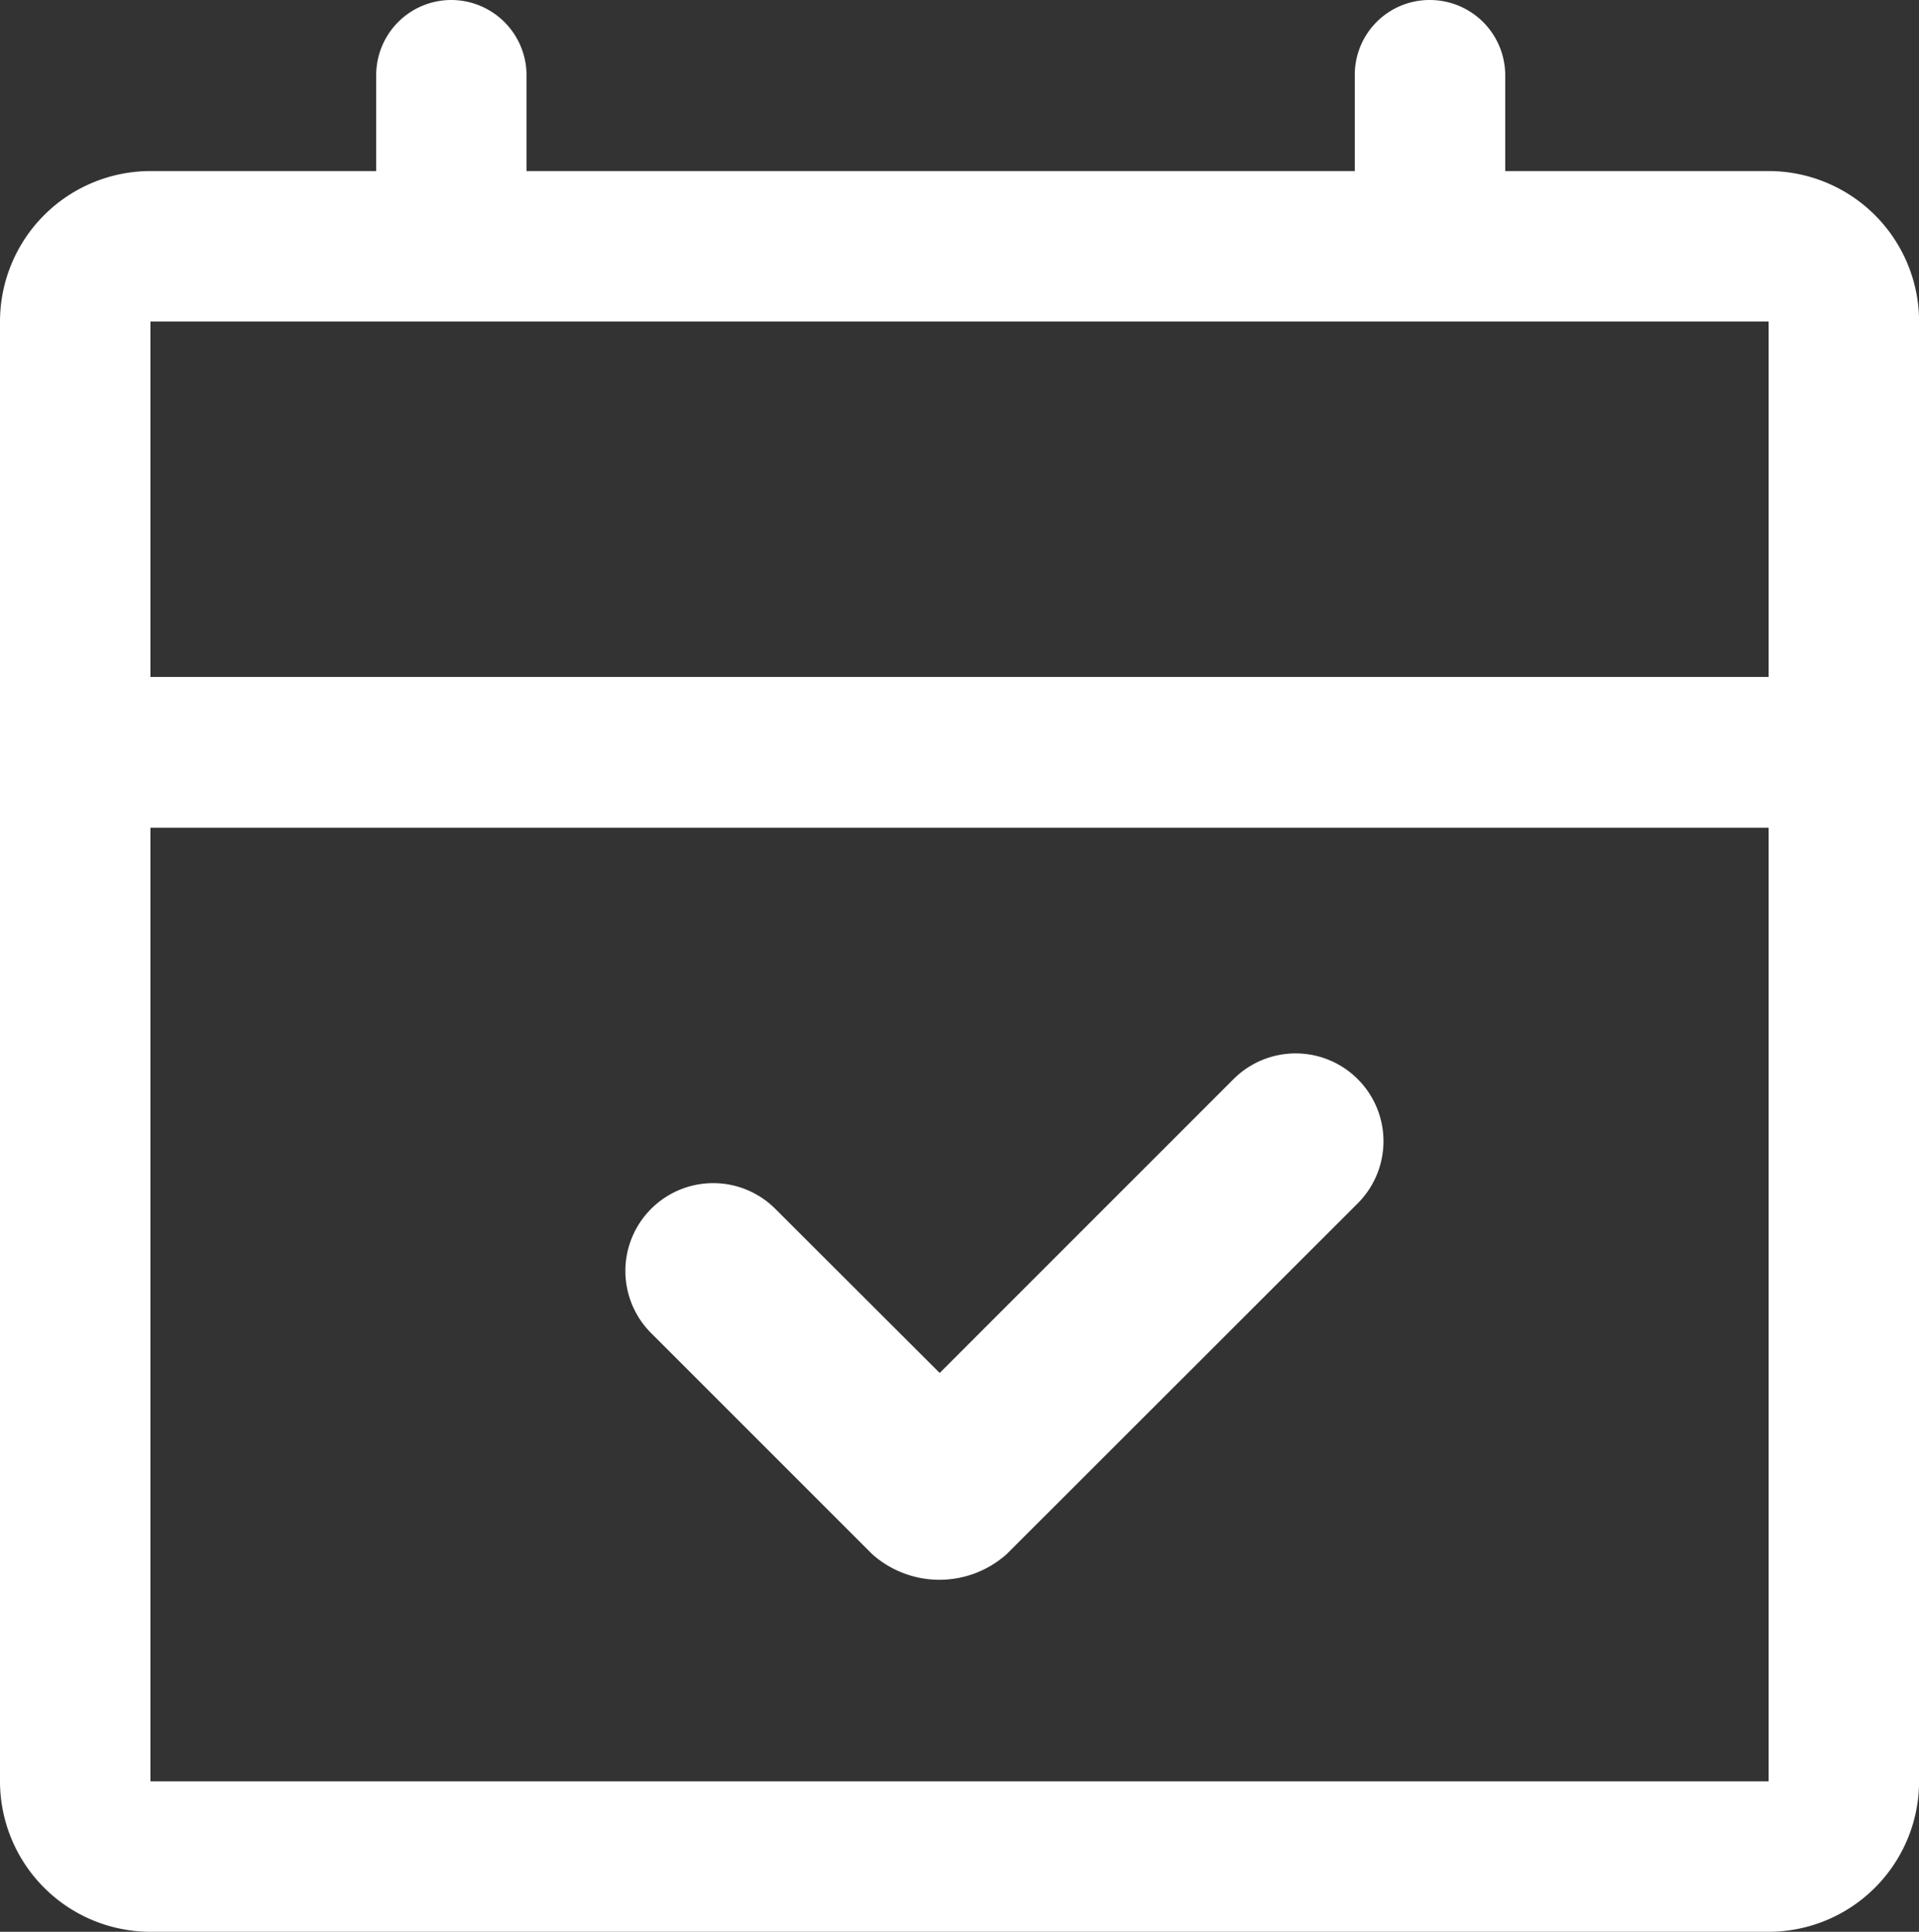 <svg id="schedule-svgrepo-com" xmlns="http://www.w3.org/2000/svg" width="21.506" height="21.65" viewBox="0 0 21.506 21.65">
  <rect x="0" y="0" width="21.506" height="21.65" fill="#333333" stroke="none"/>
  <path id="Path_1344" data-name="Path 1344" d="M192.421,245.333H174.286a1.688,1.688,0,0,1-1.686-1.686V227.286a1.688,1.688,0,0,1,1.686-1.686h18.135a1.688,1.688,0,0,1,1.686,1.686v16.361A1.688,1.688,0,0,1,192.421,245.333Zm-18.135-18.047v16.361h18.135V227.286Z" transform="translate(-172.6 -223.683)" fill="#fff"/>
  <path id="Path_1345" data-name="Path 1345" d="M242.836,429.1h0Z" transform="translate(-222.614 -420.548)" fill="#fff"/>
  <path id="Path_1346" data-name="Path 1346" d="M198.4,399.5h20.665v1.689H198.4Zm9.69,7.8,3.293-3.293a.984.984,0,0,1,1.392,0l0,0a.984.984,0,0,1,0,1.392l-3.935,3.932a1.132,1.132,0,0,1-1.506,0l-2.478-2.478a.984.984,0,0,1,0-1.392l0,0a.984.984,0,0,1,1.392,0Z" transform="translate(-197.559 -391.913)" fill="#fff"/>
  <path id="Path_1347" data-name="Path 1347" d="M302.741,166.8a.845.845,0,0,1,.844.844v1.265H301.9v-1.265A.842.842,0,0,1,302.741,166.8Zm10.968,0a.845.845,0,0,1,.844.844v1.265h-1.686v-1.265A.838.838,0,0,1,313.71,166.8Z" transform="translate(-297.684 -166.8)" fill="#fff"/>
</svg>
